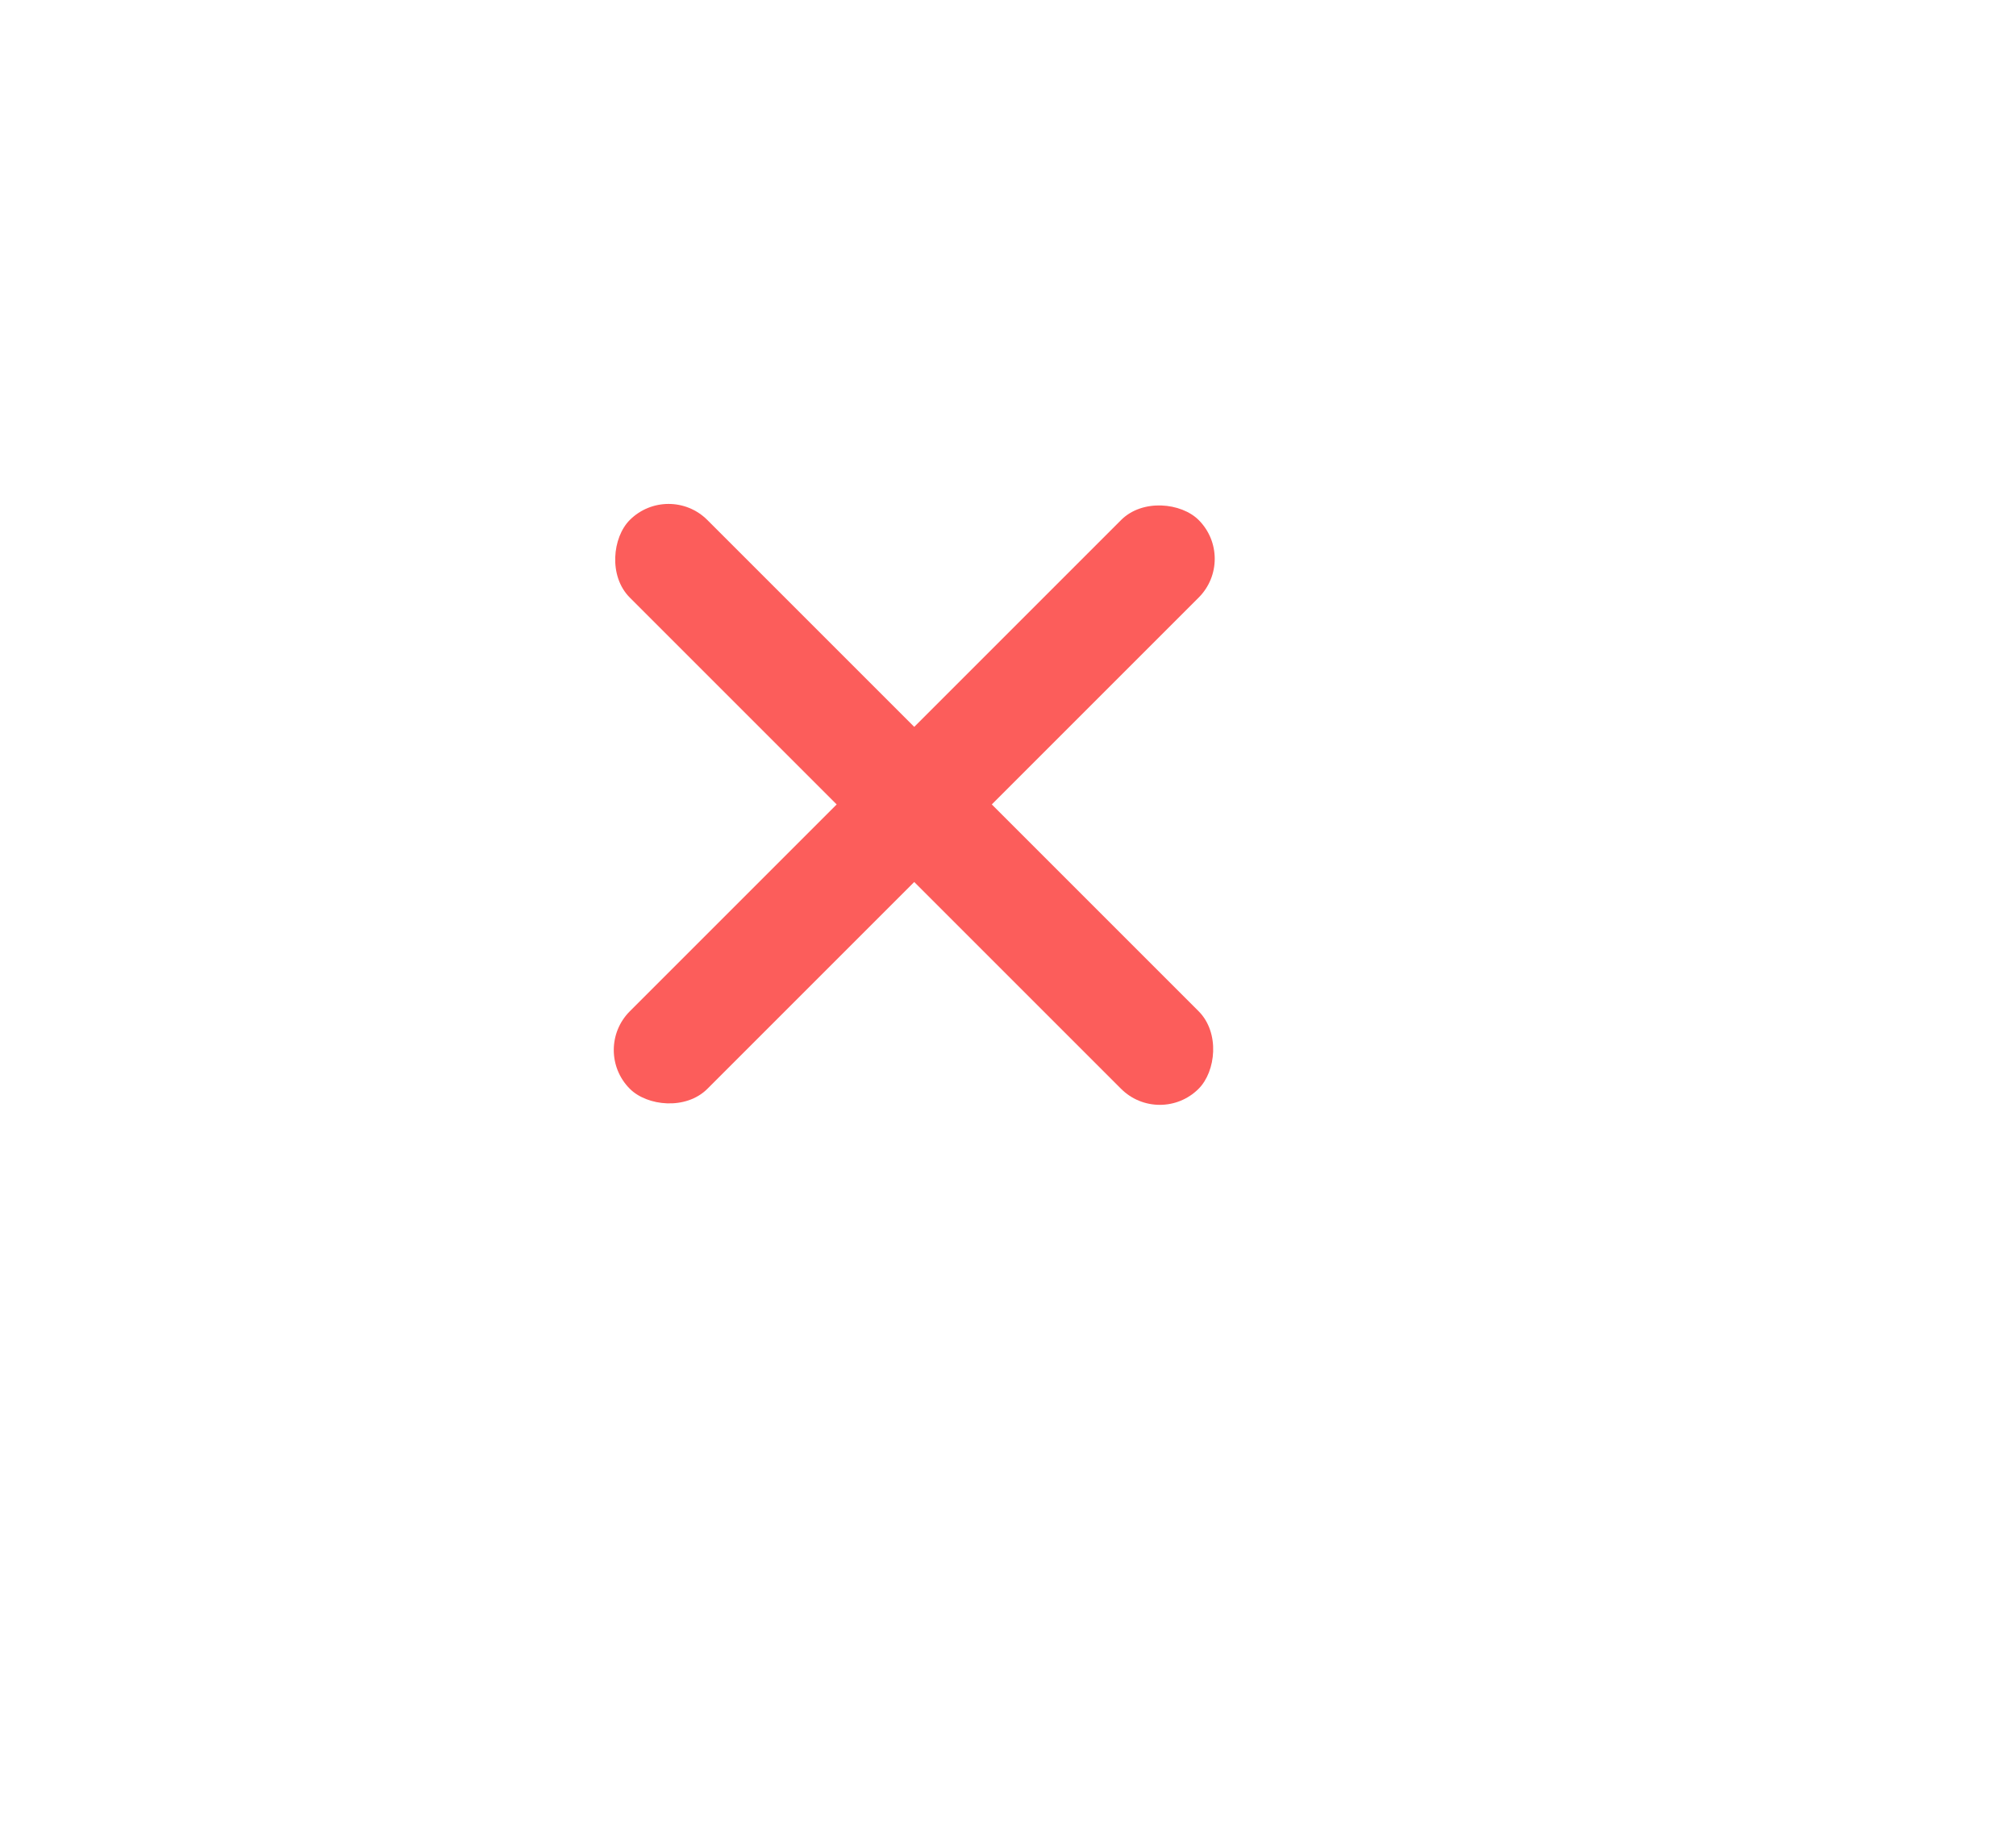 <svg xmlns="http://www.w3.org/2000/svg" xmlns:xlink="http://www.w3.org/1999/xlink" width="55.134" height="50" viewBox="0 0 55.134 50">
  <defs>
    <filter id="합치기_3" x="0" y="0" width="55.134" height="50" filterUnits="userSpaceOnUse">
      <feOffset dy="3" input="SourceAlpha"/>
      <feGaussianBlur stdDeviation="3" result="blur"/>
      <feFlood flood-opacity="0.161"/>
      <feComposite operator="in" in2="blur"/>
      <feComposite in="SourceGraphic"/>
    </filter>
    <clipPath id="clip-path">
      <rect id="사각형_800" data-name="사각형 800" width="22" height="22" transform="translate(0.488 -0.473)" fill="#fff" stroke="#707070" stroke-width="1"/>
    </clipPath>
  </defs>
  <g id="X" transform="translate(15395.548 16776.51)">
    <g transform="matrix(1, 0, 0, 1, -15395.55, -16776.51)" filter="url(#합치기_3)">
      <path id="합치기_3-2" data-name="합치기 3" d="M5.279,18.981l-5.412-3.2,5.516-3.265a16,16,0,1,1-.1,6.468Z" transform="translate(46 38) rotate(180)" fill="#fff"/>
    </g>
    <g id="마스크_그룹_136" data-name="마스크 그룹 136" transform="translate(-15382.036 -16765.037)" clip-path="url(#clip-path)">
      <g id="그룹_101" data-name="그룹 101" transform="translate(1.517 2.514)">
        <rect id="사각형_798" data-name="사각형 798" width="22" height="3" rx="1.5" transform="translate(3.255 -0.826) rotate(45)" fill="#fc5d5b"/>
        <rect id="사각형_799" data-name="사각형 799" width="22" height="3" rx="1.5" transform="translate(18.813 1.296) rotate(135)" fill="#fc5d5b"/>
      </g>
    </g>
  </g>
</svg>
